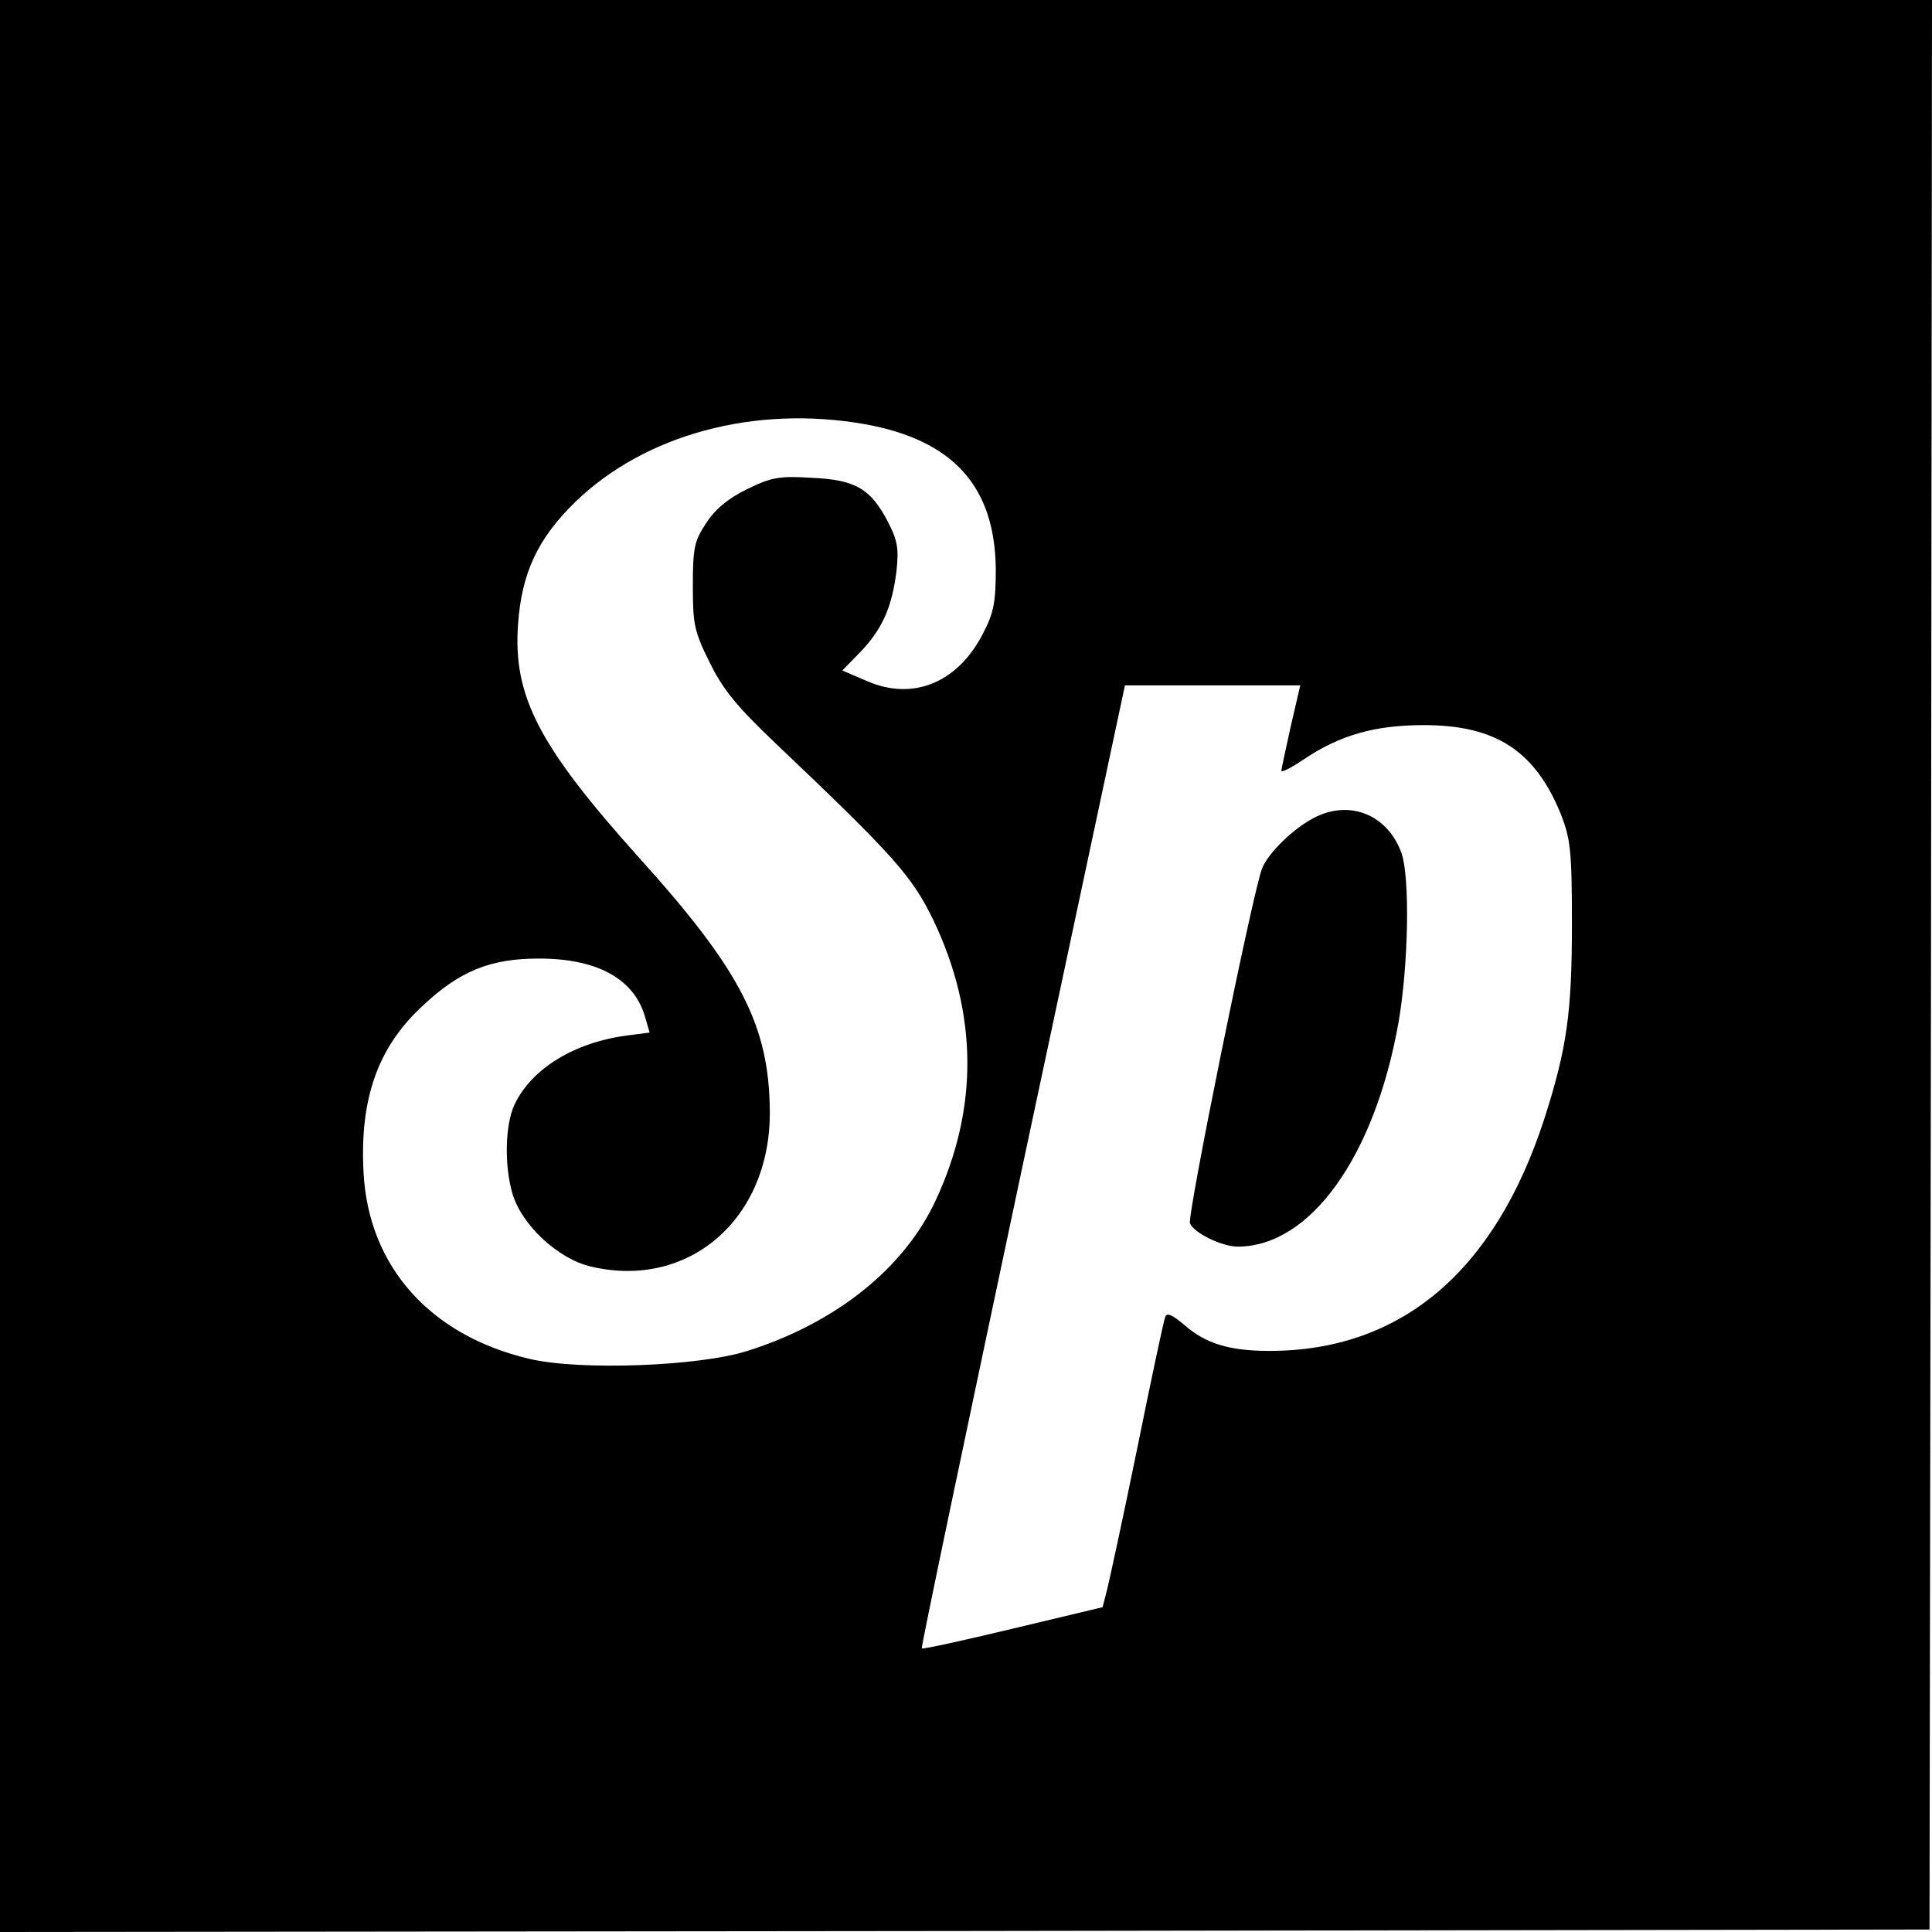<?xml version="1.0" standalone="no"?>
<!DOCTYPE svg PUBLIC "-//W3C//DTD SVG 20010904//EN"
 "http://www.w3.org/TR/2001/REC-SVG-20010904/DTD/svg10.dtd">
<svg version="1.0" xmlns="http://www.w3.org/2000/svg"
 width="389pt" height="389pt" viewBox="0 0 389 389"
 preserveAspectRatio="xMidYMid meet">
<g transform="translate(0,389) scale(0.1,-0.1)"
fill="#000000" stroke="none">
<path d="M0 1945 l0 -1945 1943 2 1942 3 3 1943 2 1942 -1945 0 -1945 0 0
-1945z m1741 1091 c178 -32 262 -125 264 -291 0 -66 -4 -89 -25 -129 -51 -101
-142 -138 -235 -97 l-49 21 37 38 c43 45 63 89 72 162 5 46 2 62 -17 99 -35
67 -65 85 -154 89 -65 4 -81 1 -130 -23 -37 -18 -64 -40 -82 -68 -24 -36 -27
-50 -27 -127 0 -77 3 -92 34 -154 27 -55 55 -89 135 -165 237 -225 272 -265
315 -353 90 -188 92 -380 4 -567 -64 -136 -201 -245 -378 -301 -97 -31 -338
-40 -439 -16 -200 47 -324 186 -334 375 -8 147 28 251 117 334 76 72 138 97
236 97 118 0 192 -41 214 -118 l9 -31 -46 -6 c-106 -14 -192 -67 -226 -139
-19 -40 -21 -123 -4 -180 19 -63 91 -130 157 -146 197 -47 362 95 361 311 -1
174 -58 285 -265 514 -200 223 -252 323 -242 467 7 103 39 173 115 247 140
136 361 196 583 157z m858 -608 c-10 -46 -19 -86 -19 -90 0 -4 20 6 45 23 73
49 143 69 242 69 145 0 224 -52 276 -180 19 -49 22 -73 22 -220 0 -179 -10
-251 -56 -394 -100 -307 -289 -466 -553 -466 -81 0 -129 15 -171 52 -25 21
-36 26 -39 16 -3 -7 -28 -125 -56 -263 -28 -137 -56 -266 -61 -286 l-9 -35
-180 -43 c-100 -24 -182 -42 -184 -40 -2 2 90 439 203 972 l206 967 176 0 177
0 -19 -82z"/>
<path d="M2645 2243 c-42 -22 -92 -71 -104 -102 -19 -49 -151 -699 -145 -714
7 -19 64 -47 96 -47 146 0 276 181 324 452 20 117 23 290 6 340 -28 78 -105
109 -177 71z"/>
</g>
</svg>
